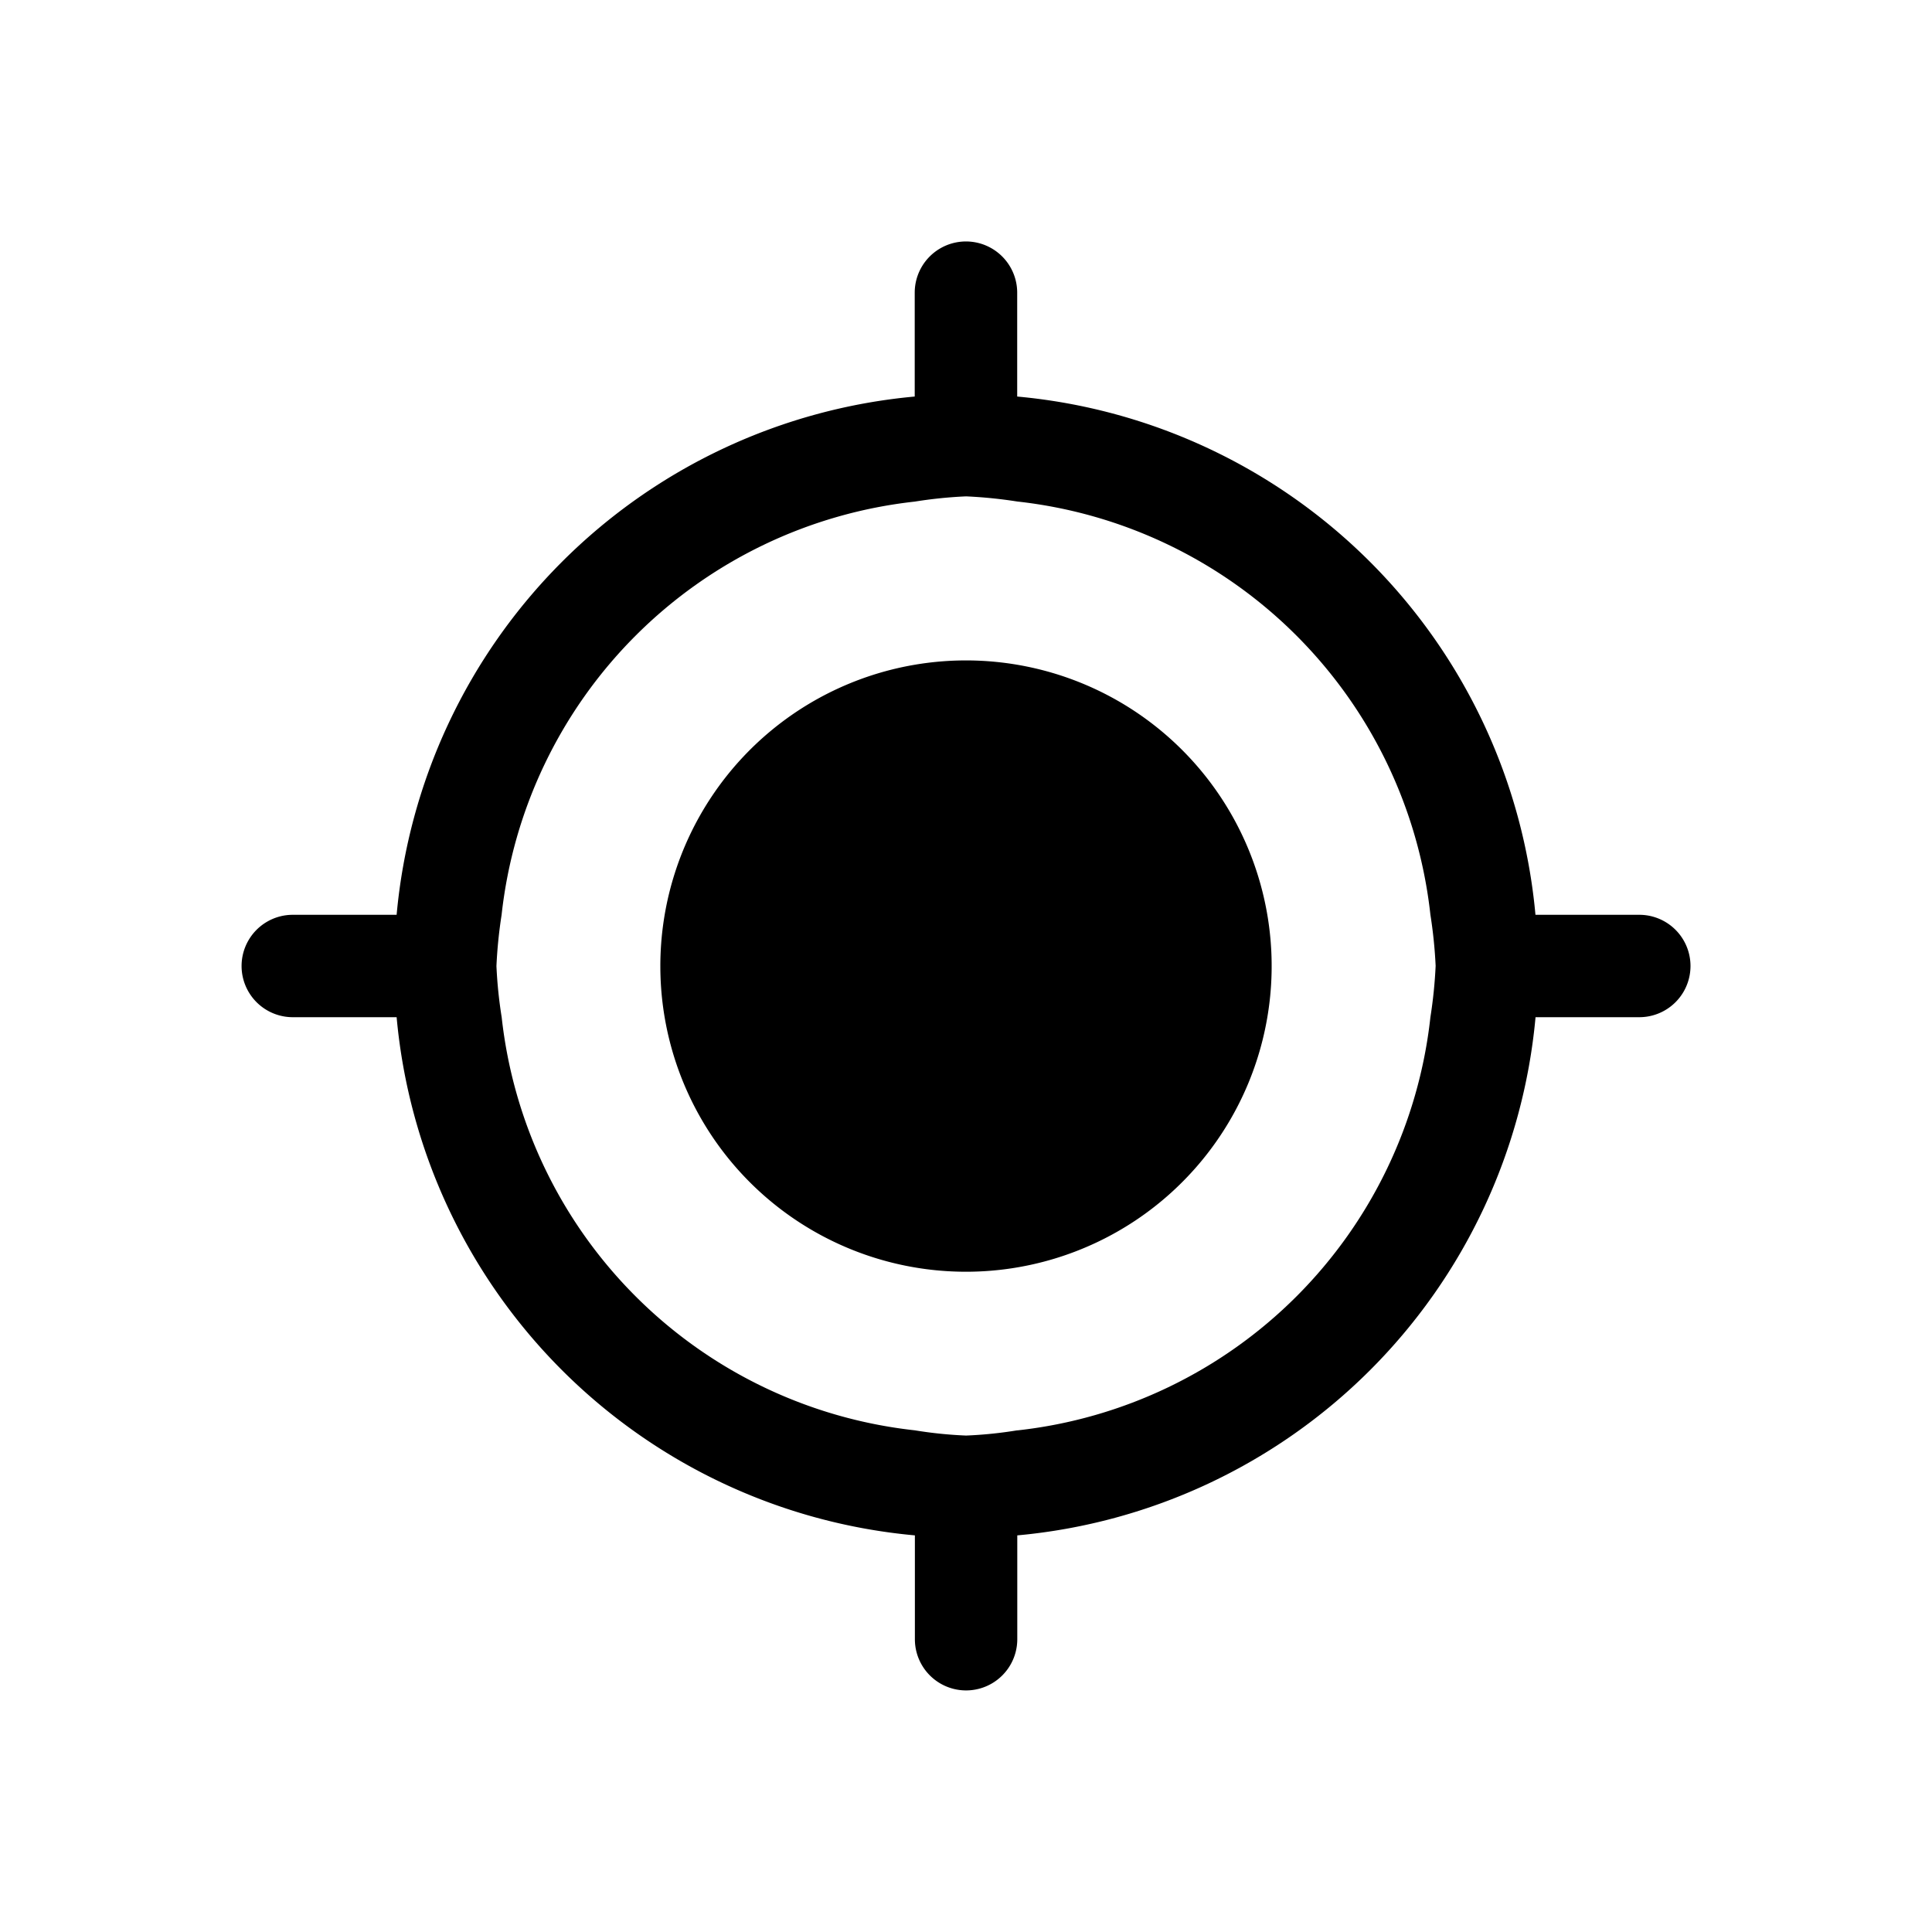 <svg xmlns="http://www.w3.org/2000/svg" viewBox="0 0 24 24"><path d="M20.364 11.364h-1.29a7.114 7.114 0 0 0-6.438-6.438v-1.29a.636.636 0 1 0-1.273 0v1.29a7.112 7.112 0 0 0-6.436 6.438h-1.29a.636.636 0 0 0 0 1.272h1.29a7.11 7.11 0 0 0 6.438 6.437v1.29a.636.636 0 1 0 1.272 0v-1.29a7.113 7.113 0 0 0 6.438-6.437h1.289a.636.636 0 0 0 0-1.272zm-7.727 6.404a5.22 5.22 0 0 1-.636.065 5.271 5.271 0 0 1-.637-.065 5.8 5.8 0 0 1-5.132-5.132A5.569 5.569 0 0 1 6.167 12a5.837 5.837 0 0 1 .064-.635 5.804 5.804 0 0 1 5.133-5.134 5.548 5.548 0 0 1 .637-.065 5.792 5.792 0 0 1 .636.064 5.803 5.803 0 0 1 5.132 5.133 5.837 5.837 0 0 1 .065.635 5.848 5.848 0 0 1-.065.638 5.8 5.8 0 0 1-5.132 5.133zm-.638-1.97a3.797 3.797 0 1 0-3.796-3.796A3.796 3.796 0 0 0 12 15.798z"/></svg>